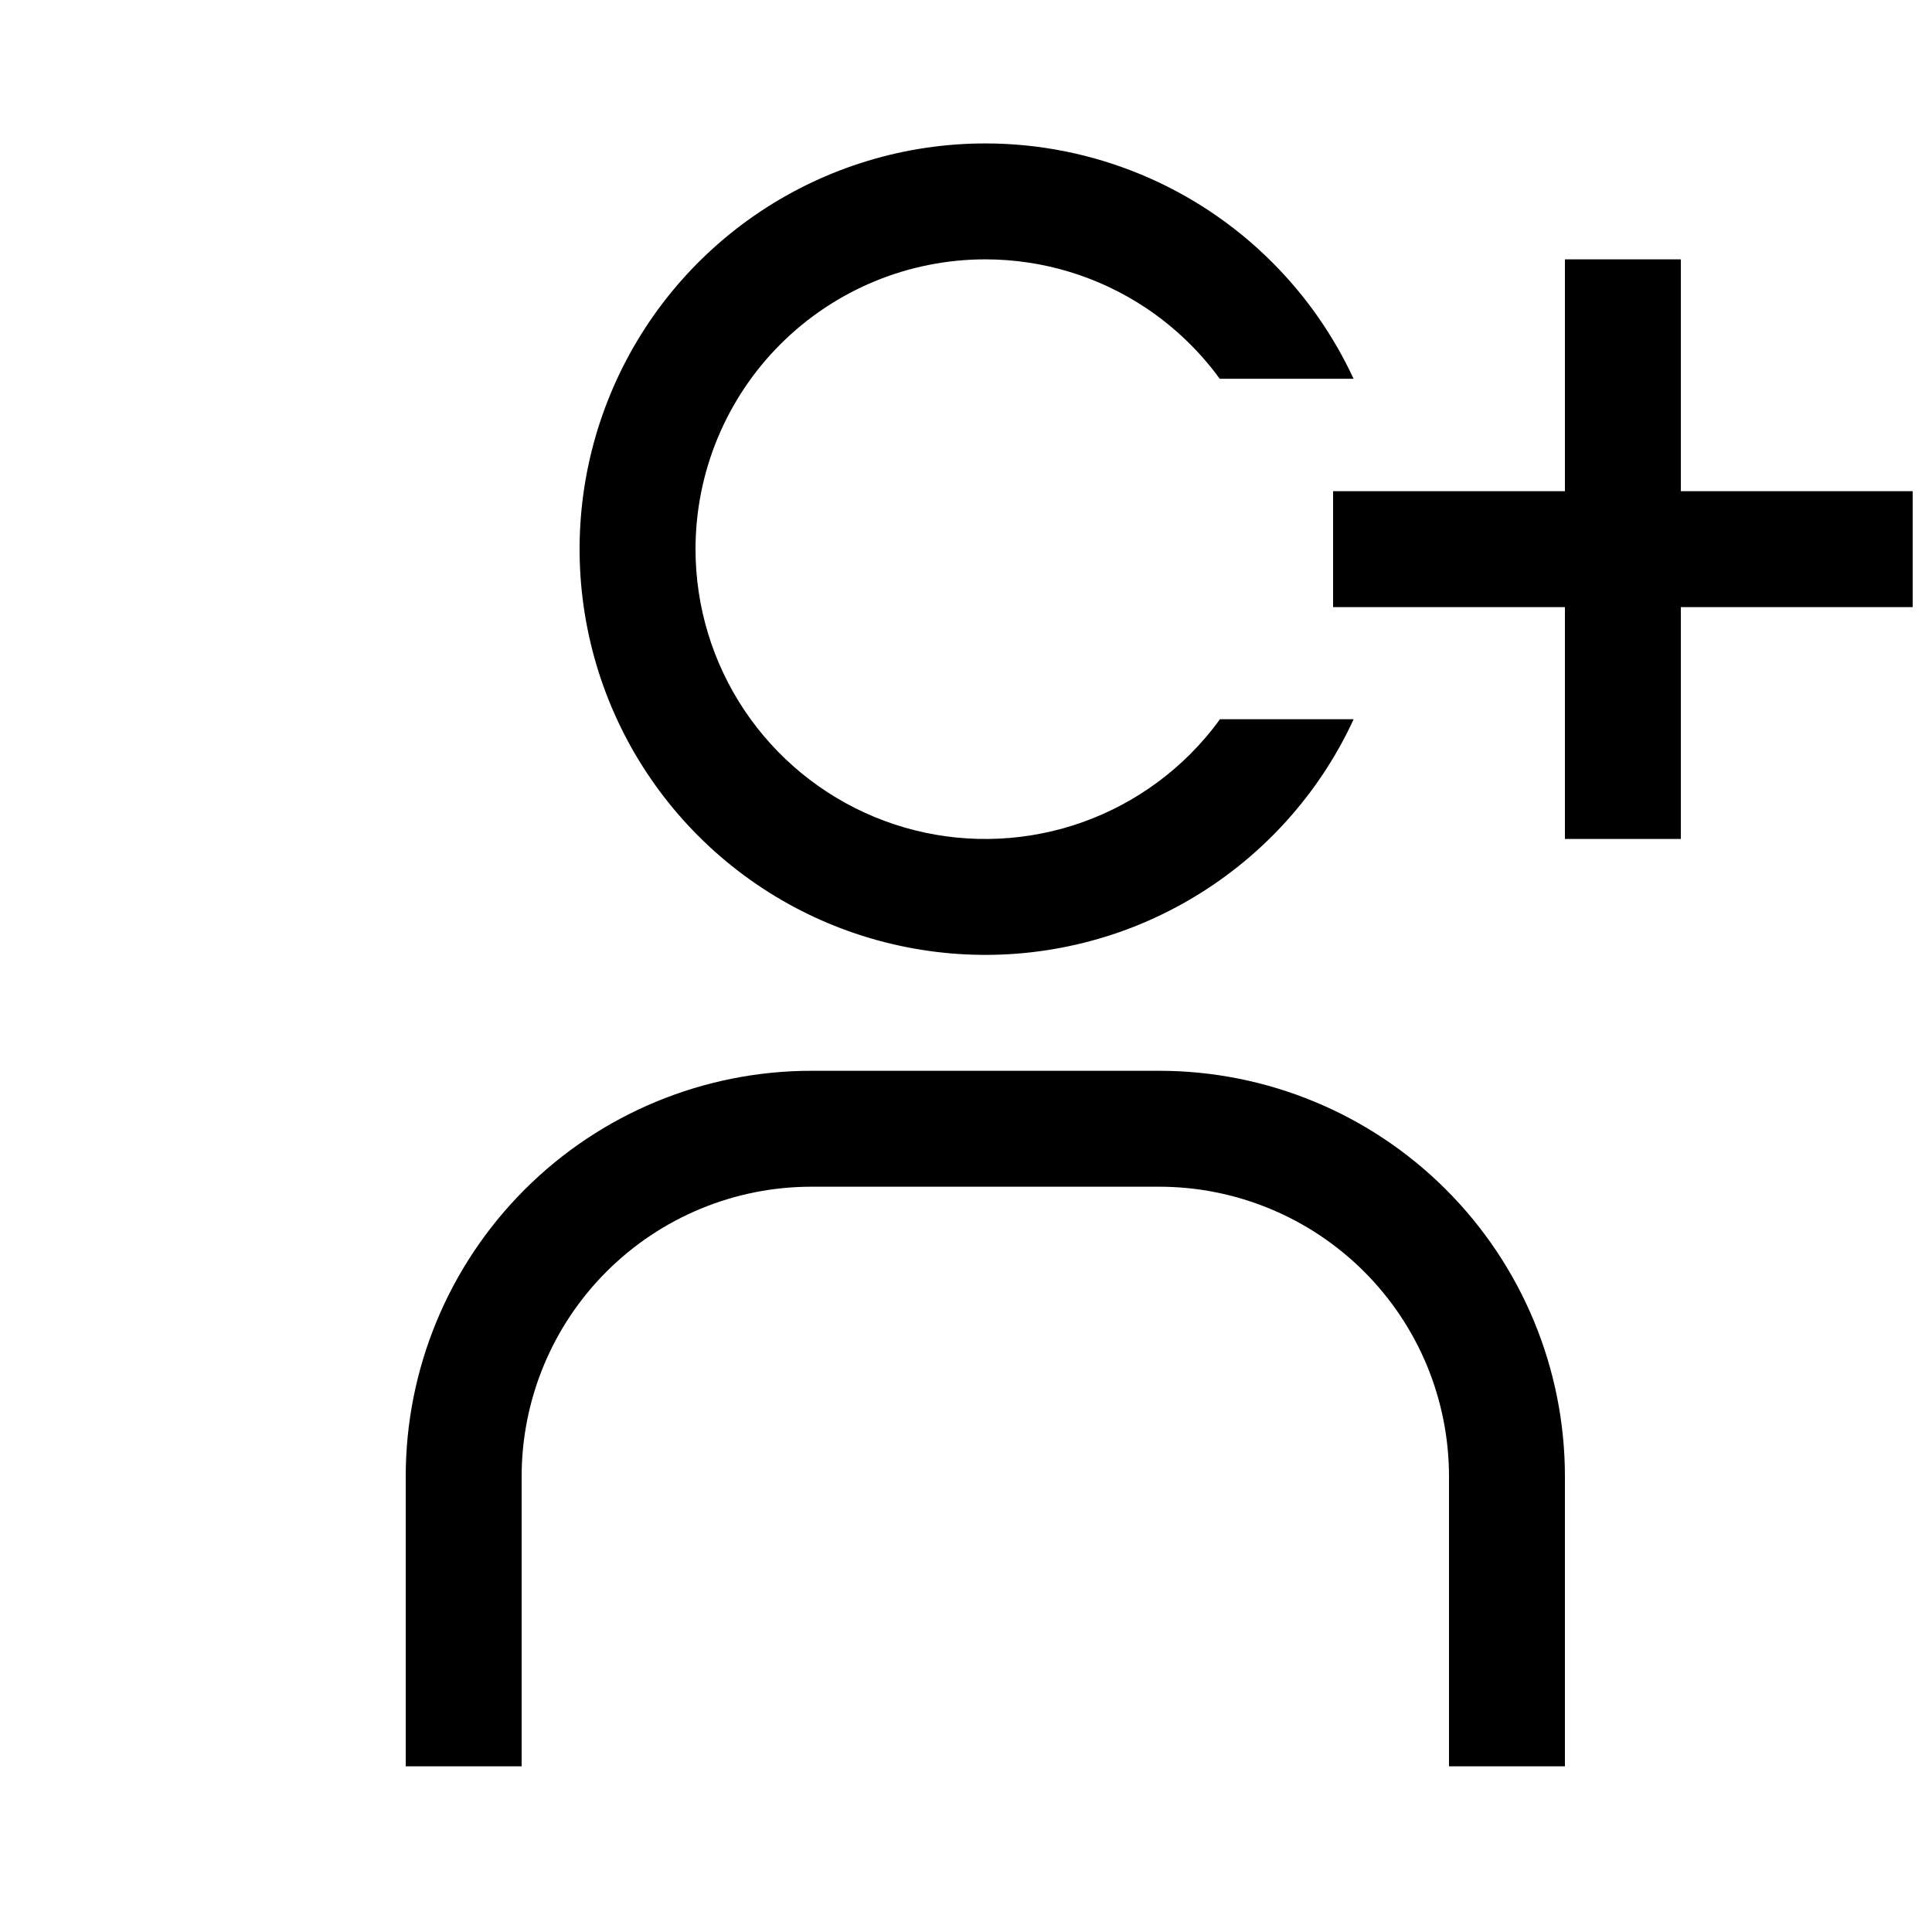 <svg width="25" height="25" viewBox="0 0 25 25" fill="none" xmlns="http://www.w3.org/2000/svg">
<g clip-path="url(#clip0_3390_324)">
<path d="M20.25 22.856H18.75V19.106C18.75 18.614 18.653 18.126 18.465 17.671C18.276 17.216 18 16.803 17.652 16.455C17.303 16.107 16.89 15.83 16.435 15.642C15.98 15.453 15.492 15.356 15 15.356H10.5C9.505 15.356 8.552 15.751 7.848 16.455C7.145 17.158 6.75 18.112 6.75 19.106V22.856H5.25V19.106C5.25 17.714 5.803 16.379 6.788 15.394C7.772 14.409 9.108 13.856 10.5 13.856H15C16.392 13.856 17.728 14.409 18.712 15.394C19.697 16.379 20.25 17.714 20.25 19.106V22.856Z" fill="currentColor"/>
<path d="M14.833 3.988C14.217 3.576 13.492 3.356 12.75 3.356C11.755 3.356 10.802 3.751 10.098 4.455C9.395 5.158 9 6.112 9 7.106C9 7.848 9.22 8.573 9.632 9.19C10.044 9.806 10.63 10.287 11.315 10.571C12 10.855 12.754 10.929 13.482 10.784C14.209 10.64 14.877 10.282 15.402 9.758C15.542 9.617 15.671 9.467 15.786 9.307H17.516C17.402 9.555 17.268 9.794 17.115 10.023C16.538 10.886 15.718 11.559 14.759 11.957C13.8 12.354 12.744 12.458 11.726 12.255C10.707 12.053 9.772 11.553 9.038 10.819C8.303 10.084 7.803 9.149 7.601 8.131C7.398 7.112 7.502 6.057 7.9 5.097C8.297 4.138 8.97 3.318 9.833 2.741C10.697 2.164 11.712 1.856 12.75 1.856C14.142 1.856 15.478 2.409 16.462 3.394C16.903 3.835 17.258 4.346 17.515 4.901H15.783C15.524 4.545 15.203 4.236 14.833 3.988Z" fill="currentColor"/>
<path d="M21.75 3.356H20.25V6.356H17.25V7.856H20.25V10.856H21.75V7.856H24.75V6.356H21.75V3.356Z" fill="currentColor"/>
</g>
<defs>
<clipPath id="clip0_3390_324">
<rect width="24" height="24" fill="white" transform="translate(0.75 0.356)"/>
</clipPath>
</defs>
</svg>
